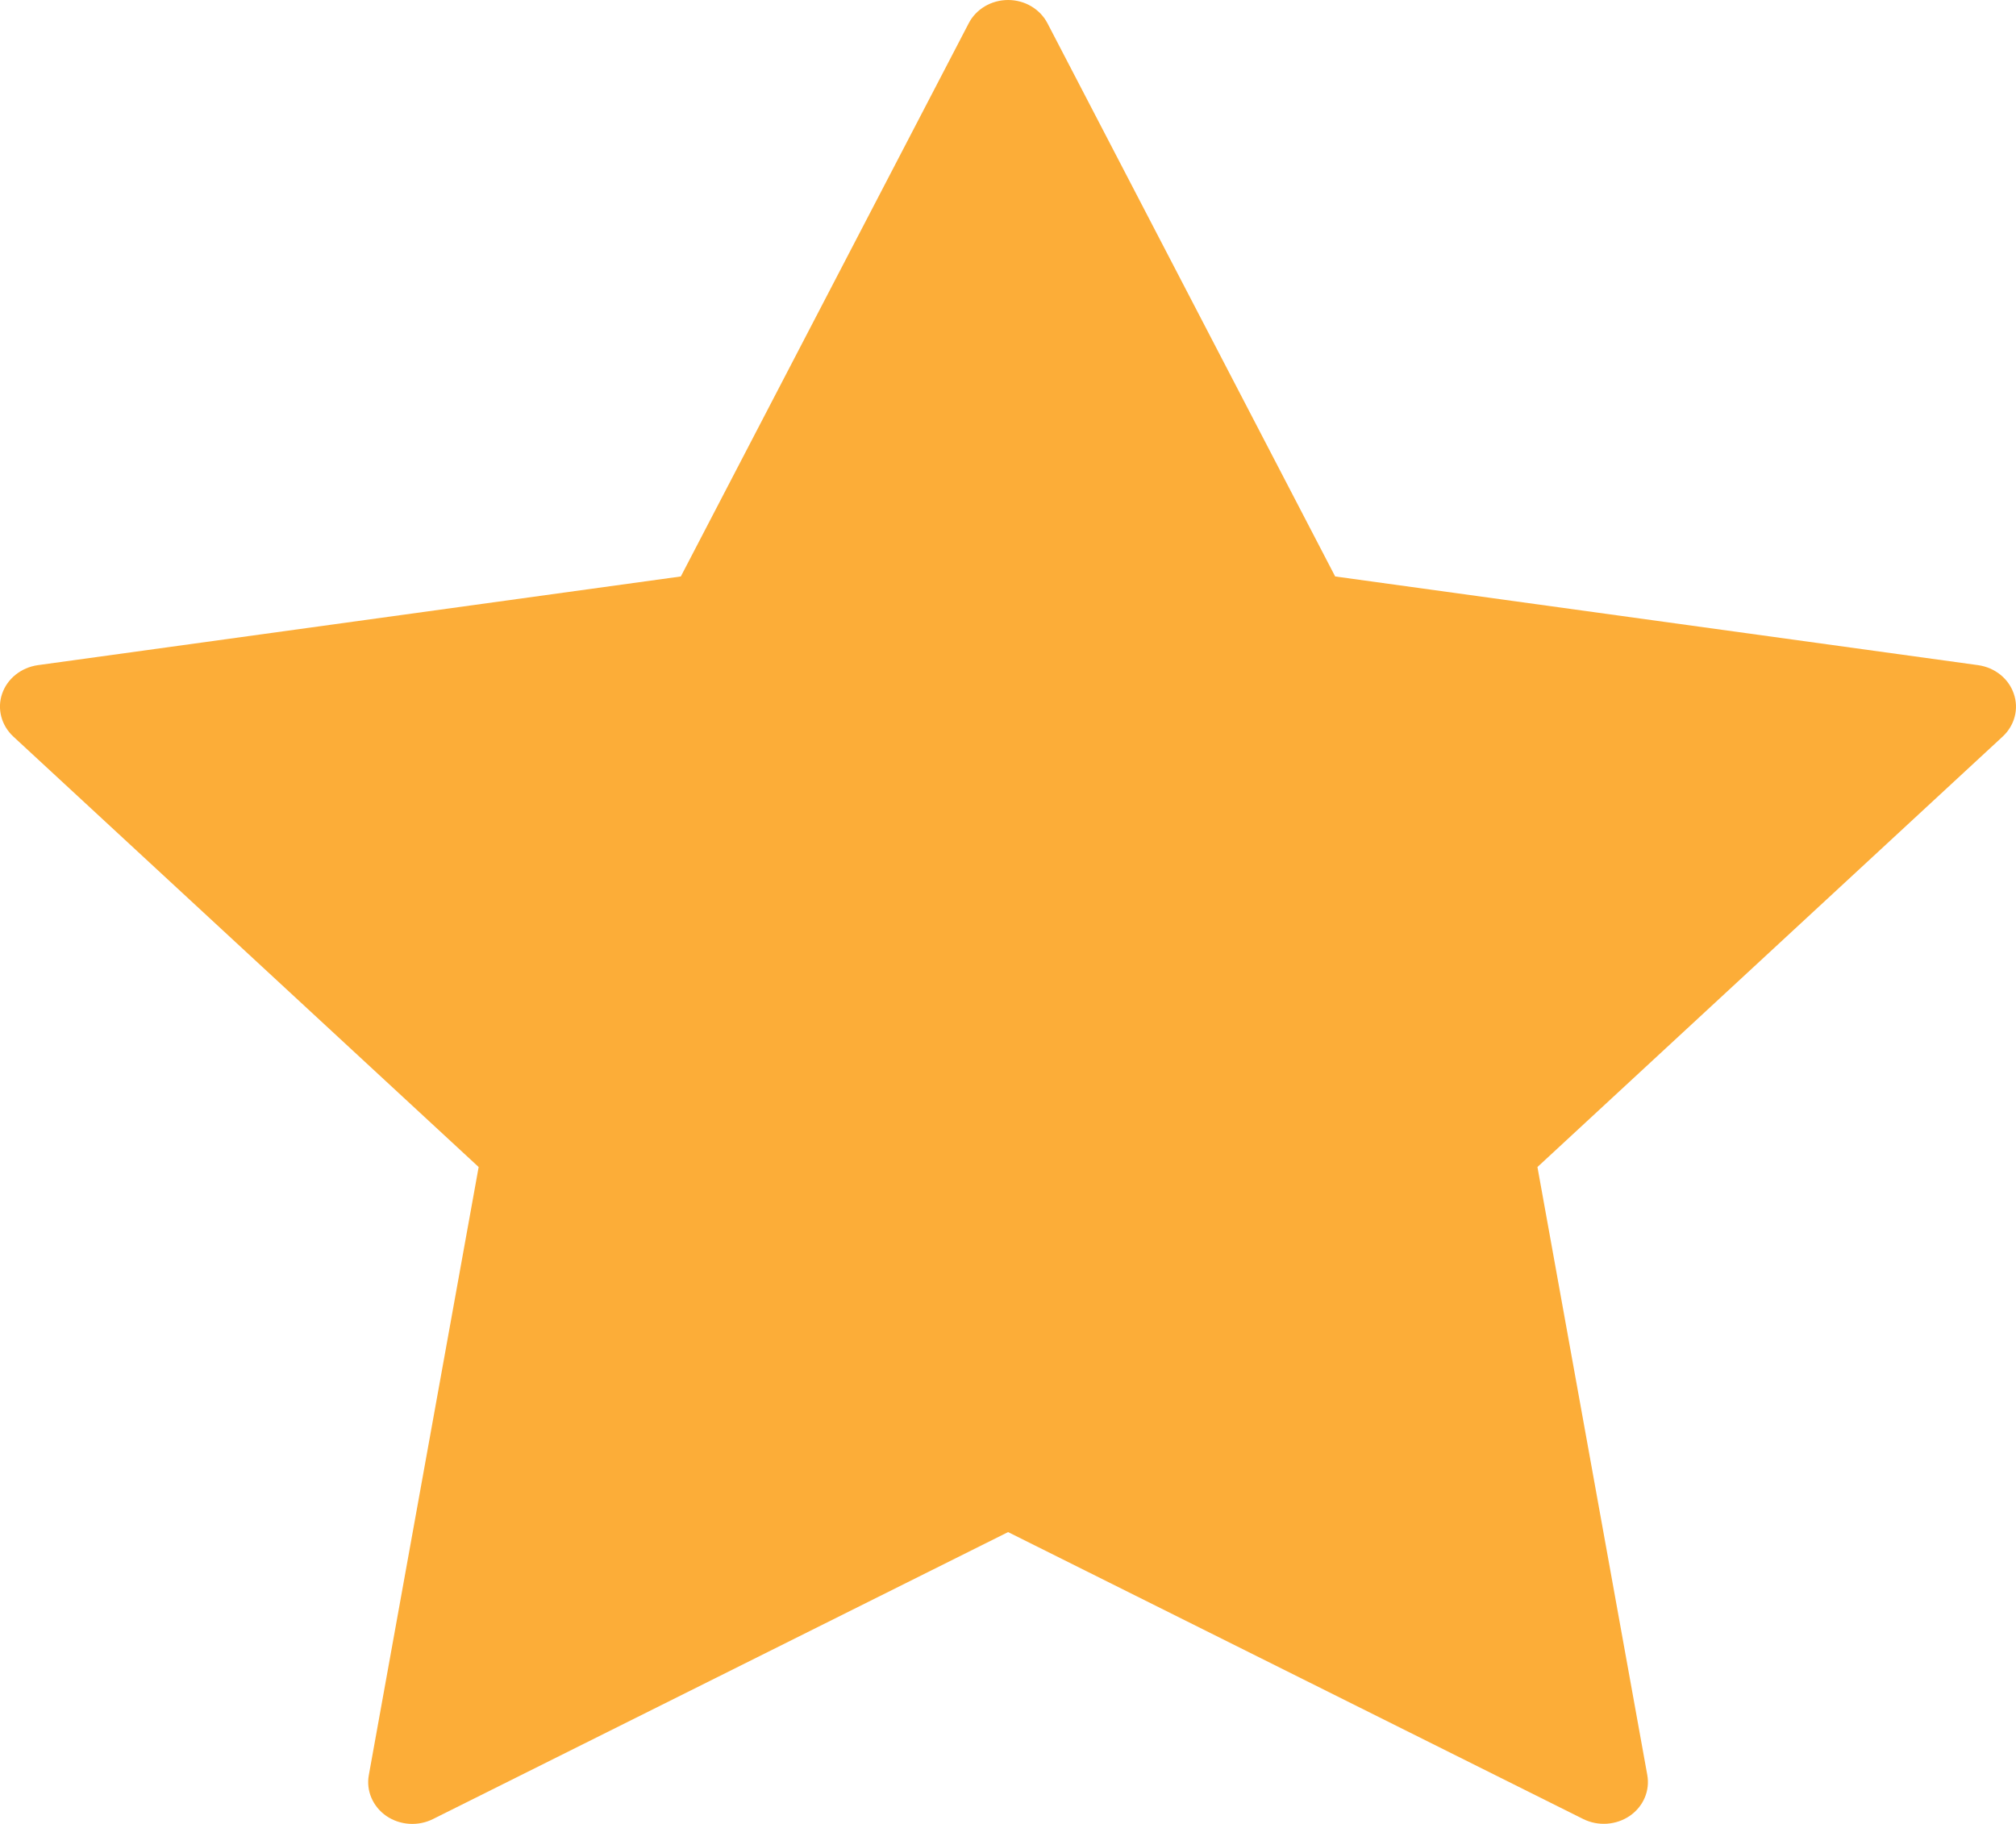 <svg width="21" height="19" viewBox="0 0 21 19" fill="none"
    xmlns="http://www.w3.org/2000/svg">
    <path d="M10.912 0.244L13.908 6.005L20.606 6.929C20.78 6.954 20.924 7.069 20.977 7.227C21.032 7.384 20.986 7.557 20.861 7.673L16.015 12.157L17.159 18.489C17.189 18.653 17.119 18.818 16.977 18.916C16.835 19.013 16.647 19.026 16.492 18.949L10.501 15.96L4.509 18.95C4.354 19.027 4.166 19.014 4.024 18.917C3.883 18.819 3.812 18.654 3.842 18.491L4.986 12.157L0.139 7.673C0.014 7.557 -0.032 7.384 0.022 7.227C0.076 7.069 0.22 6.954 0.394 6.929L7.092 6.005L10.09 0.244C10.166 0.095 10.326 0 10.501 0C10.676 0 10.835 0.095 10.912 0.244Z" fill="#FCAD38"/>
</svg>
